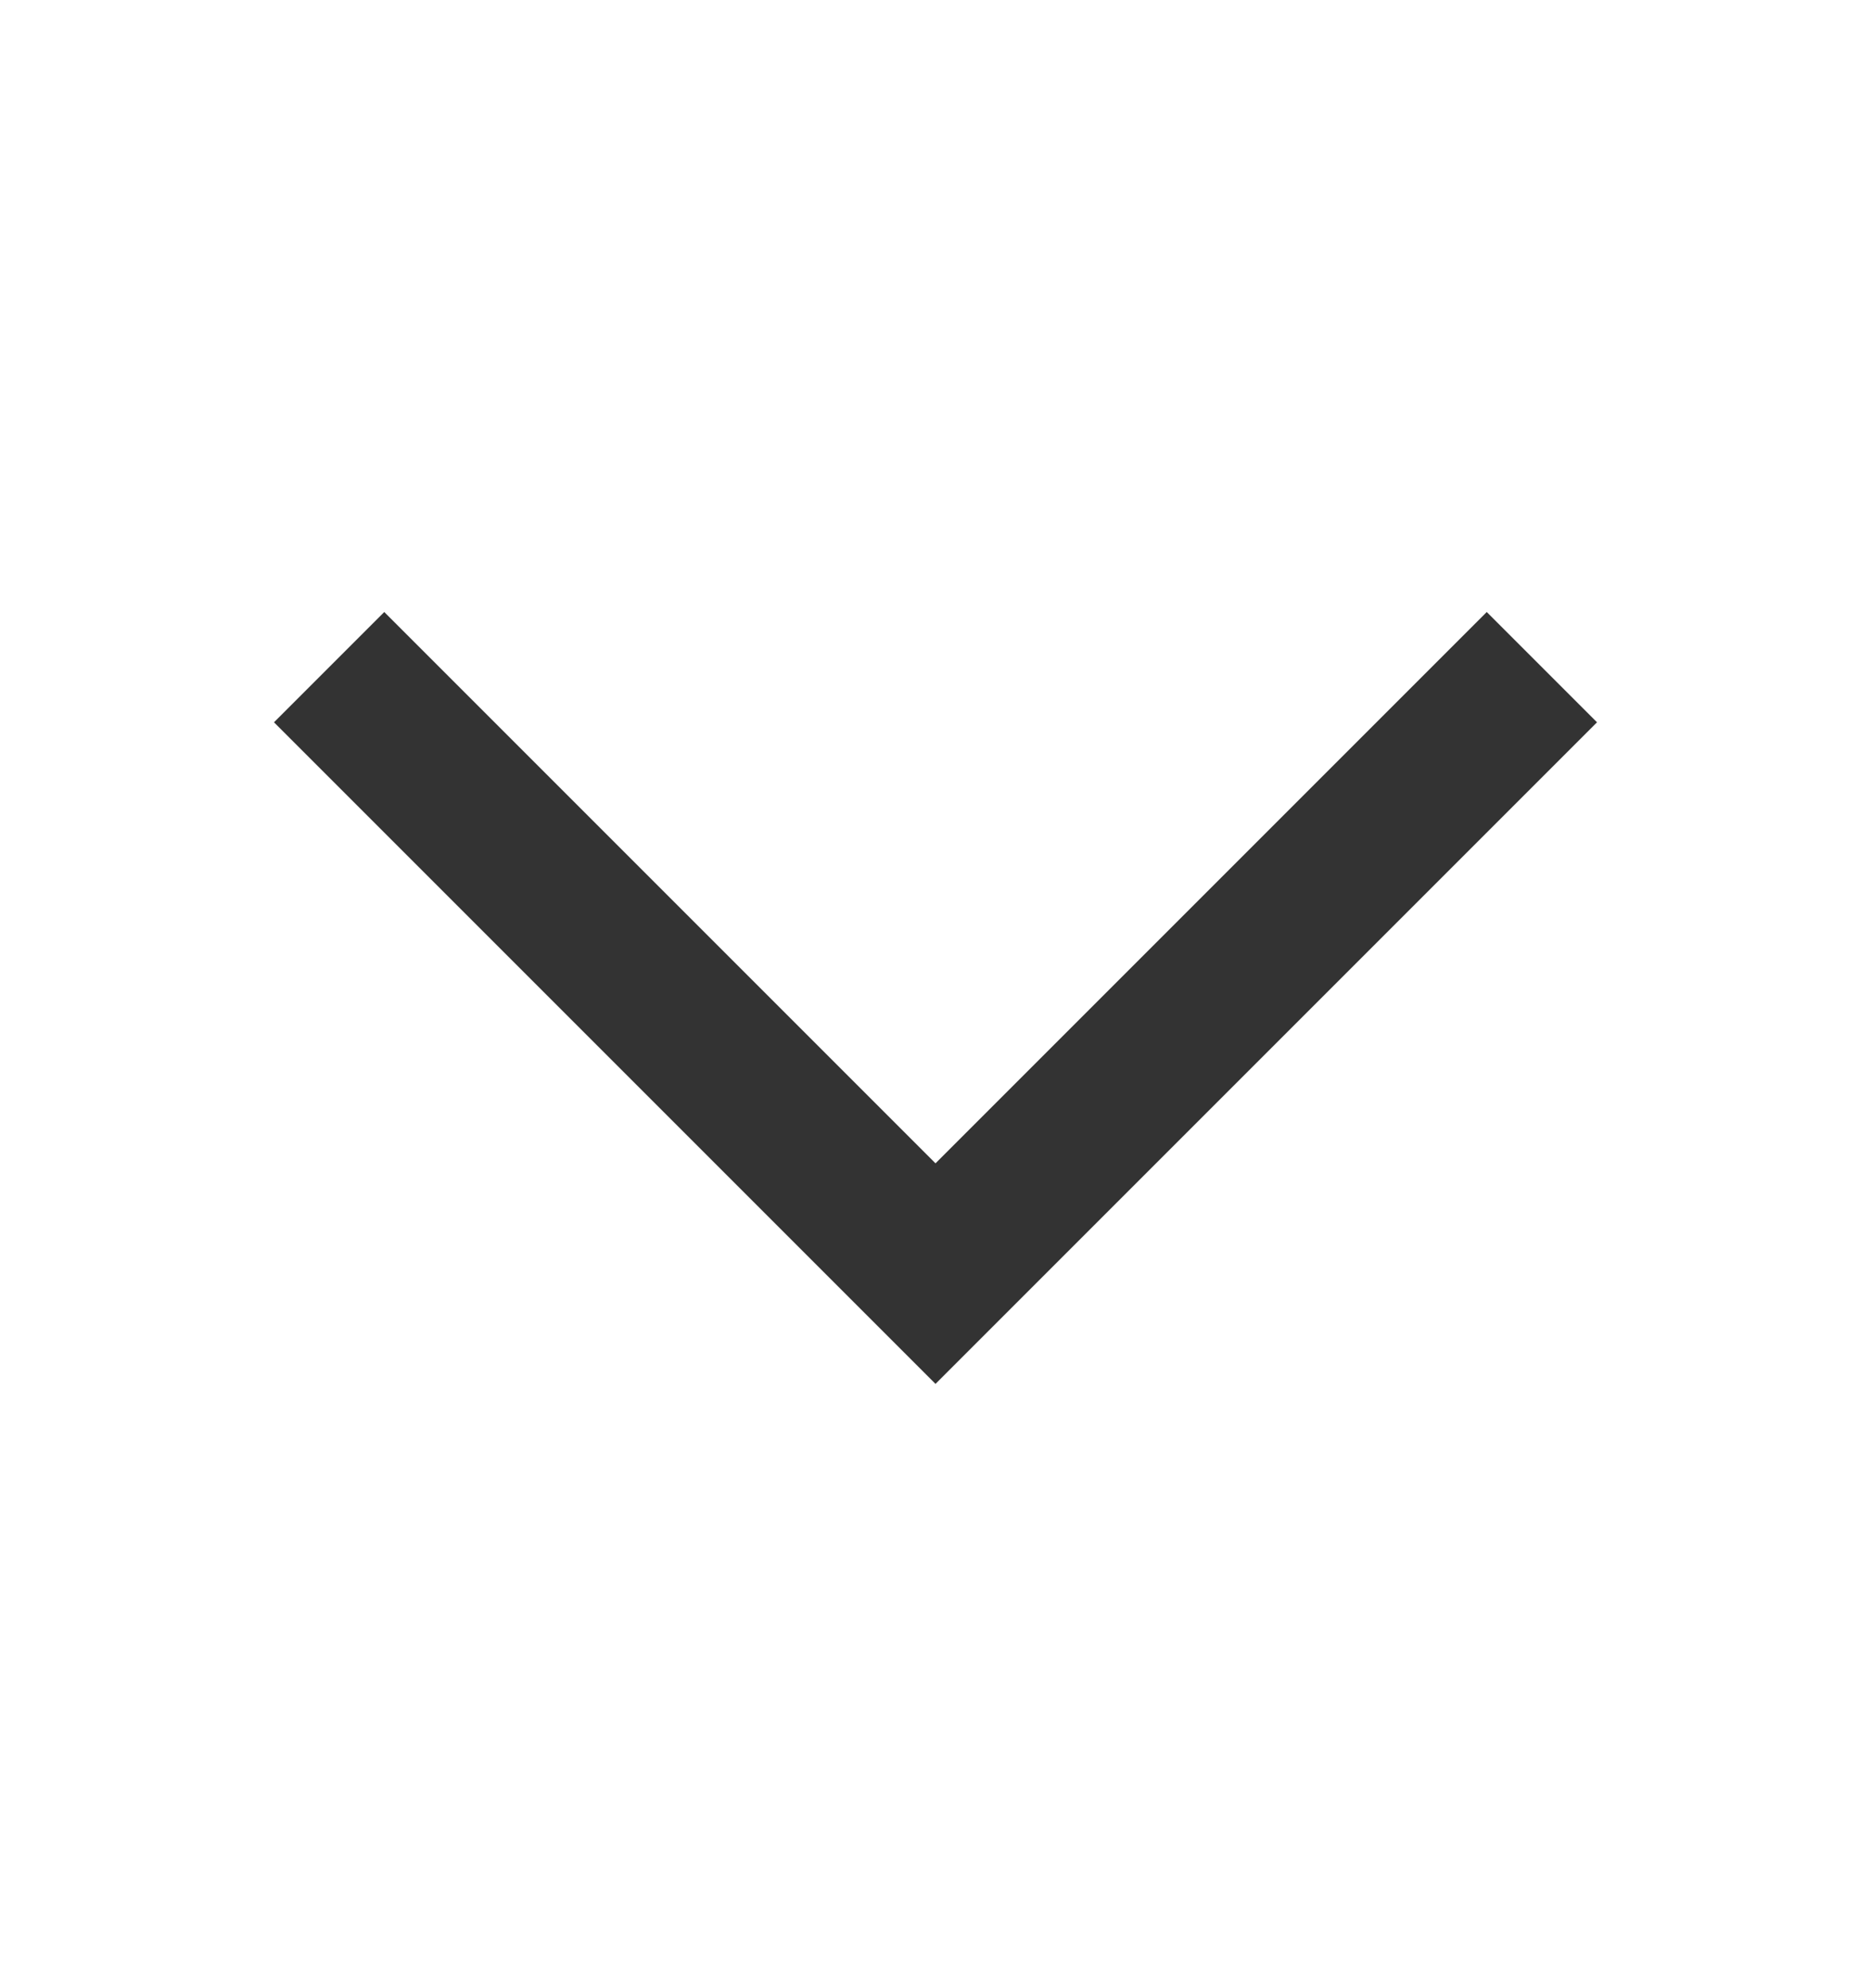 <svg width="16" height="17" viewBox="0 0 16 17" fill="none" xmlns="http://www.w3.org/2000/svg">
<path d="M13.657 6.176L12.714 5.233L8 9.947L3.286 5.233L2.343 6.176L8 11.833L13.657 6.176Z" fill="#333333"/>
</svg>
